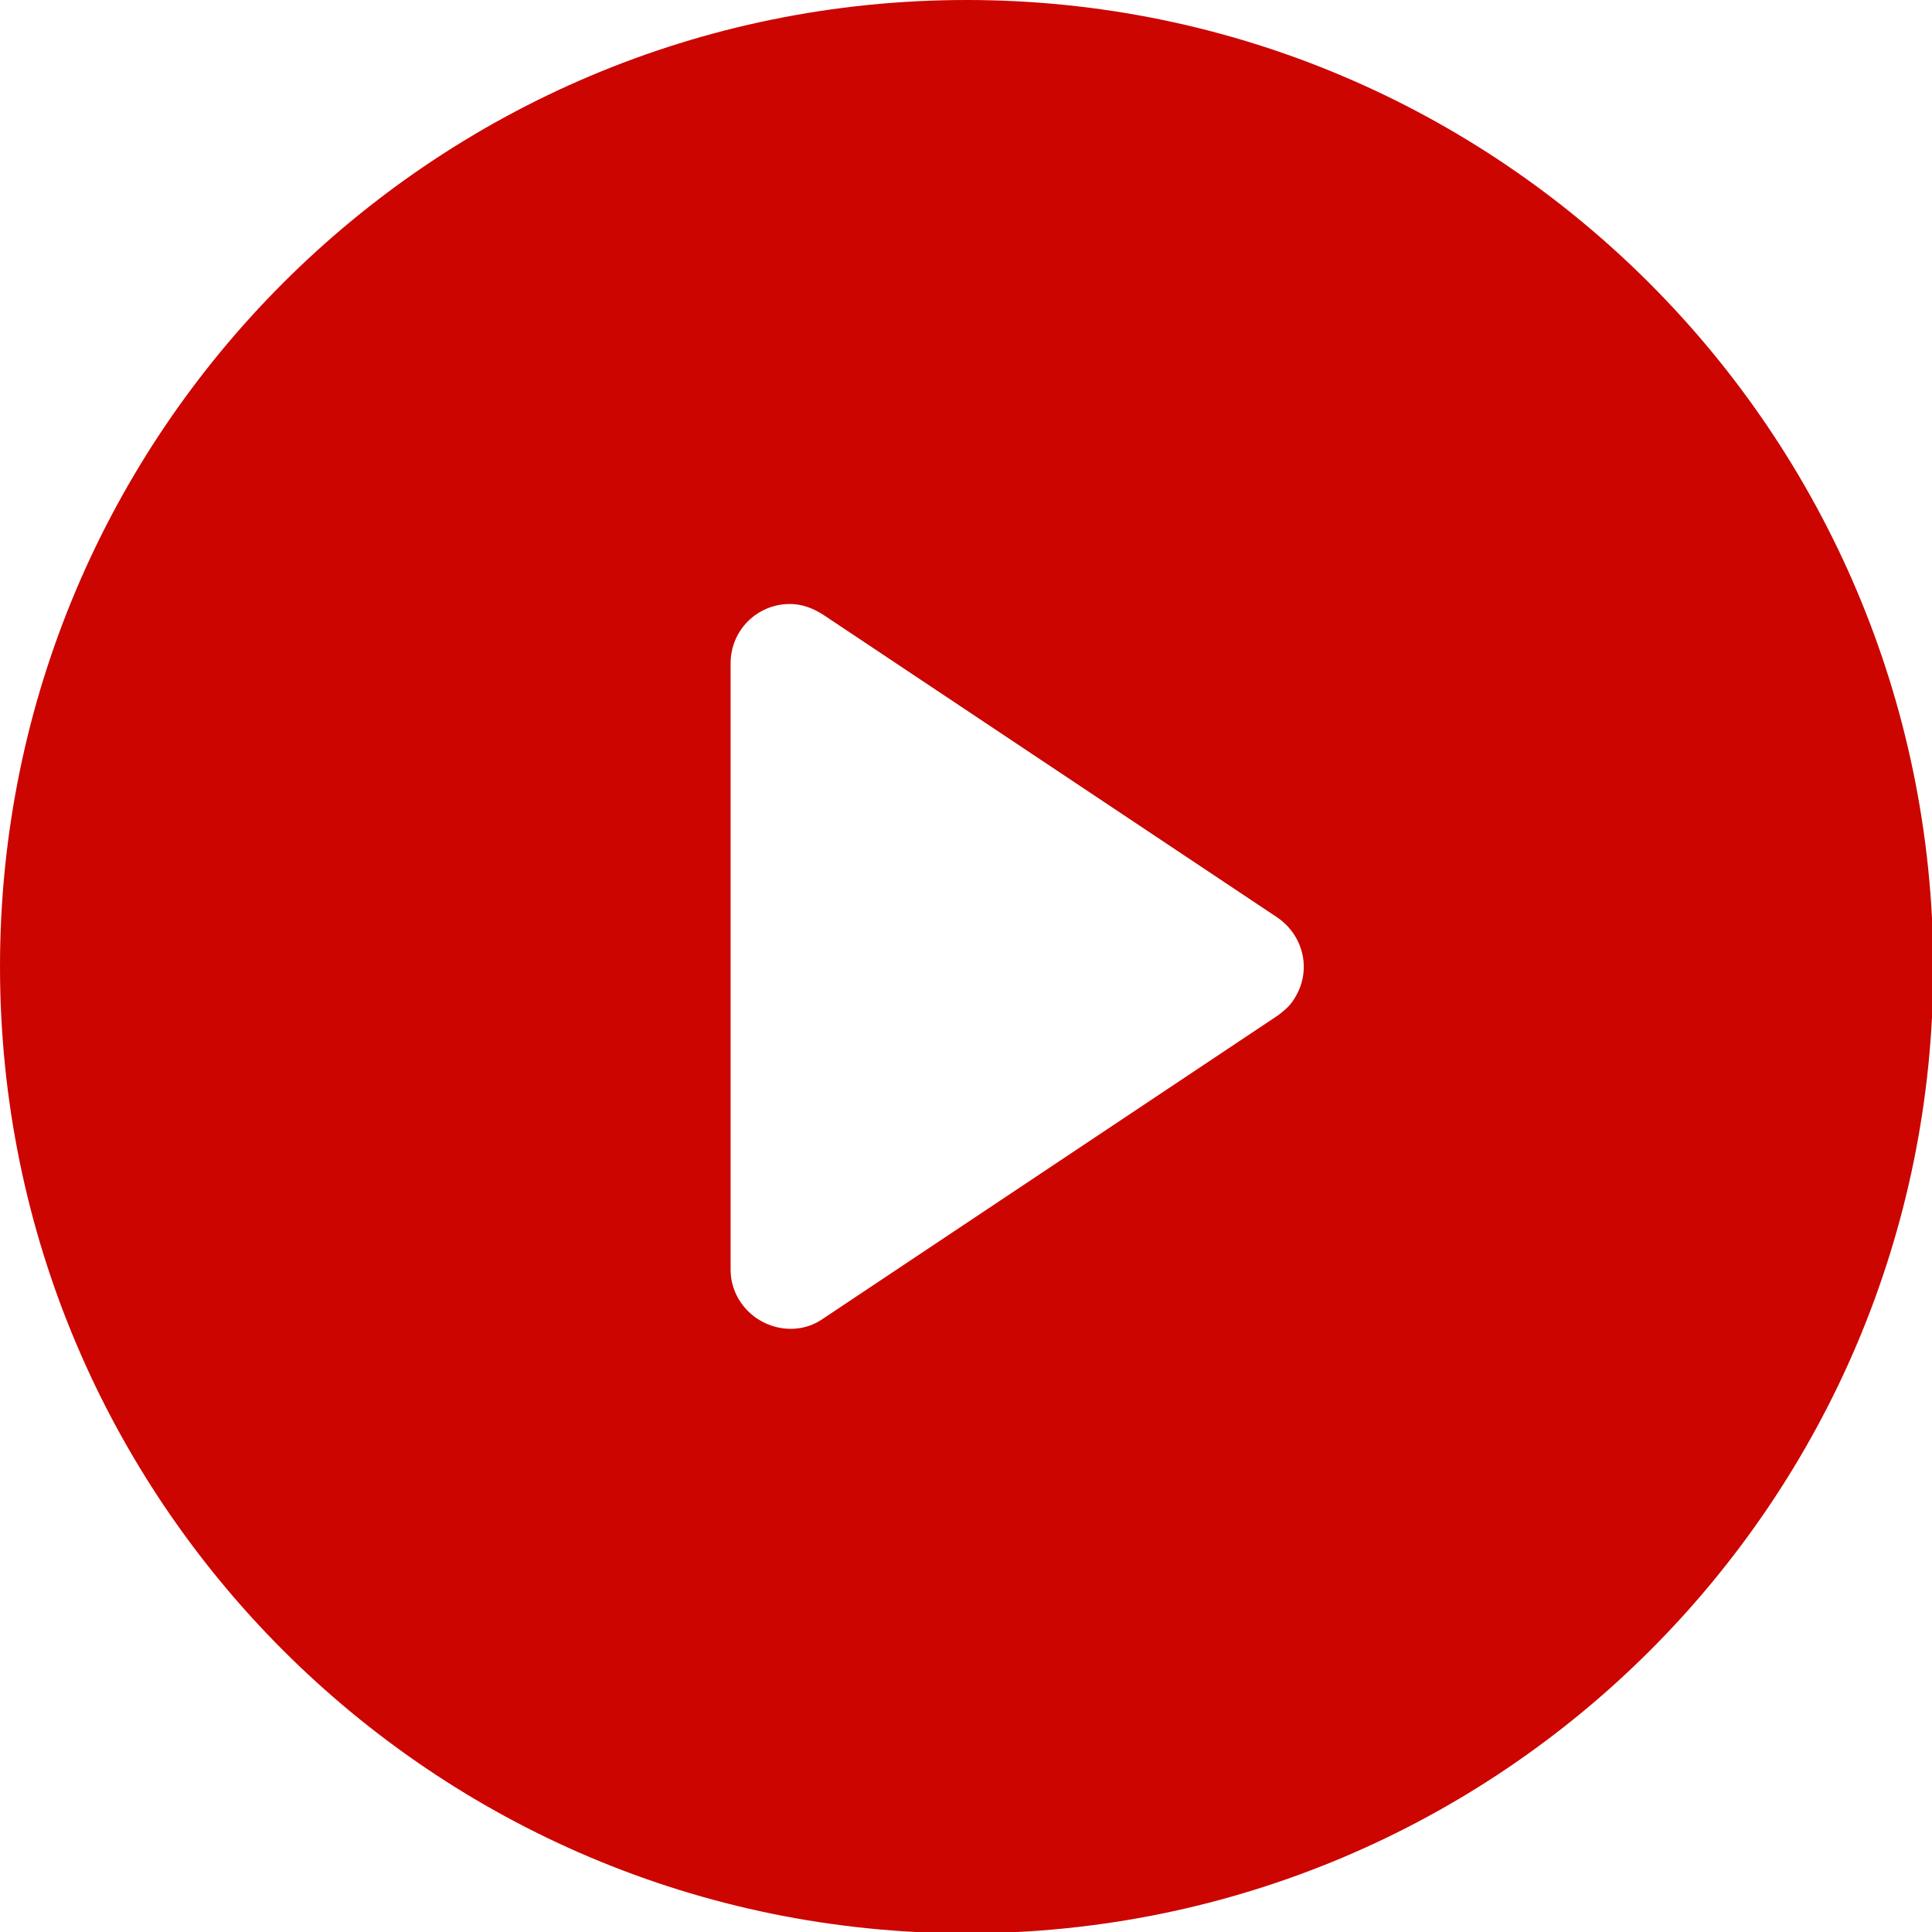 <?xml version="1.0" encoding="utf-8"?>
<!-- Generator: Adobe Illustrator 23.0.3, SVG Export Plug-In . SVG Version: 6.00 Build 0)  -->
<svg version="1.1" id="Layer_1" xmlns="http://www.w3.org/2000/svg" xmlns:xlink="http://www.w3.org/1999/xlink" x="0px" y="0px"
	 viewBox="0 0 146.5 146.5" style="enable-background:new 0 0 146.5 146.5;" xml:space="preserve">
<style type="text/css">
	.st0{fill:#CC0500;}
</style>
<title>Asset 7</title>
<g>
	<g id="Layer_1-2">
		<path class="st0" d="M73.3,0C32.8,0,0,32.8,0,73.3s32.8,73.3,73.3,73.3s73.3-32.8,73.3-73.3C146.5,32.8,113.7,0,73.3,0 M96.9,77
			l-34.5,23c-2,1.4-4.8,0.8-6.2-1.2c-0.5-0.7-0.8-1.6-0.8-2.5v-46c0-2.5,2-4.5,4.5-4.5c0.9,0,1.7,0.3,2.5,0.8l34.5,23
			c2,1.4,2.6,4.1,1.2,6.2C97.8,76.3,97.3,76.7,96.9,77"/>
	</g>
</g>
</svg>
